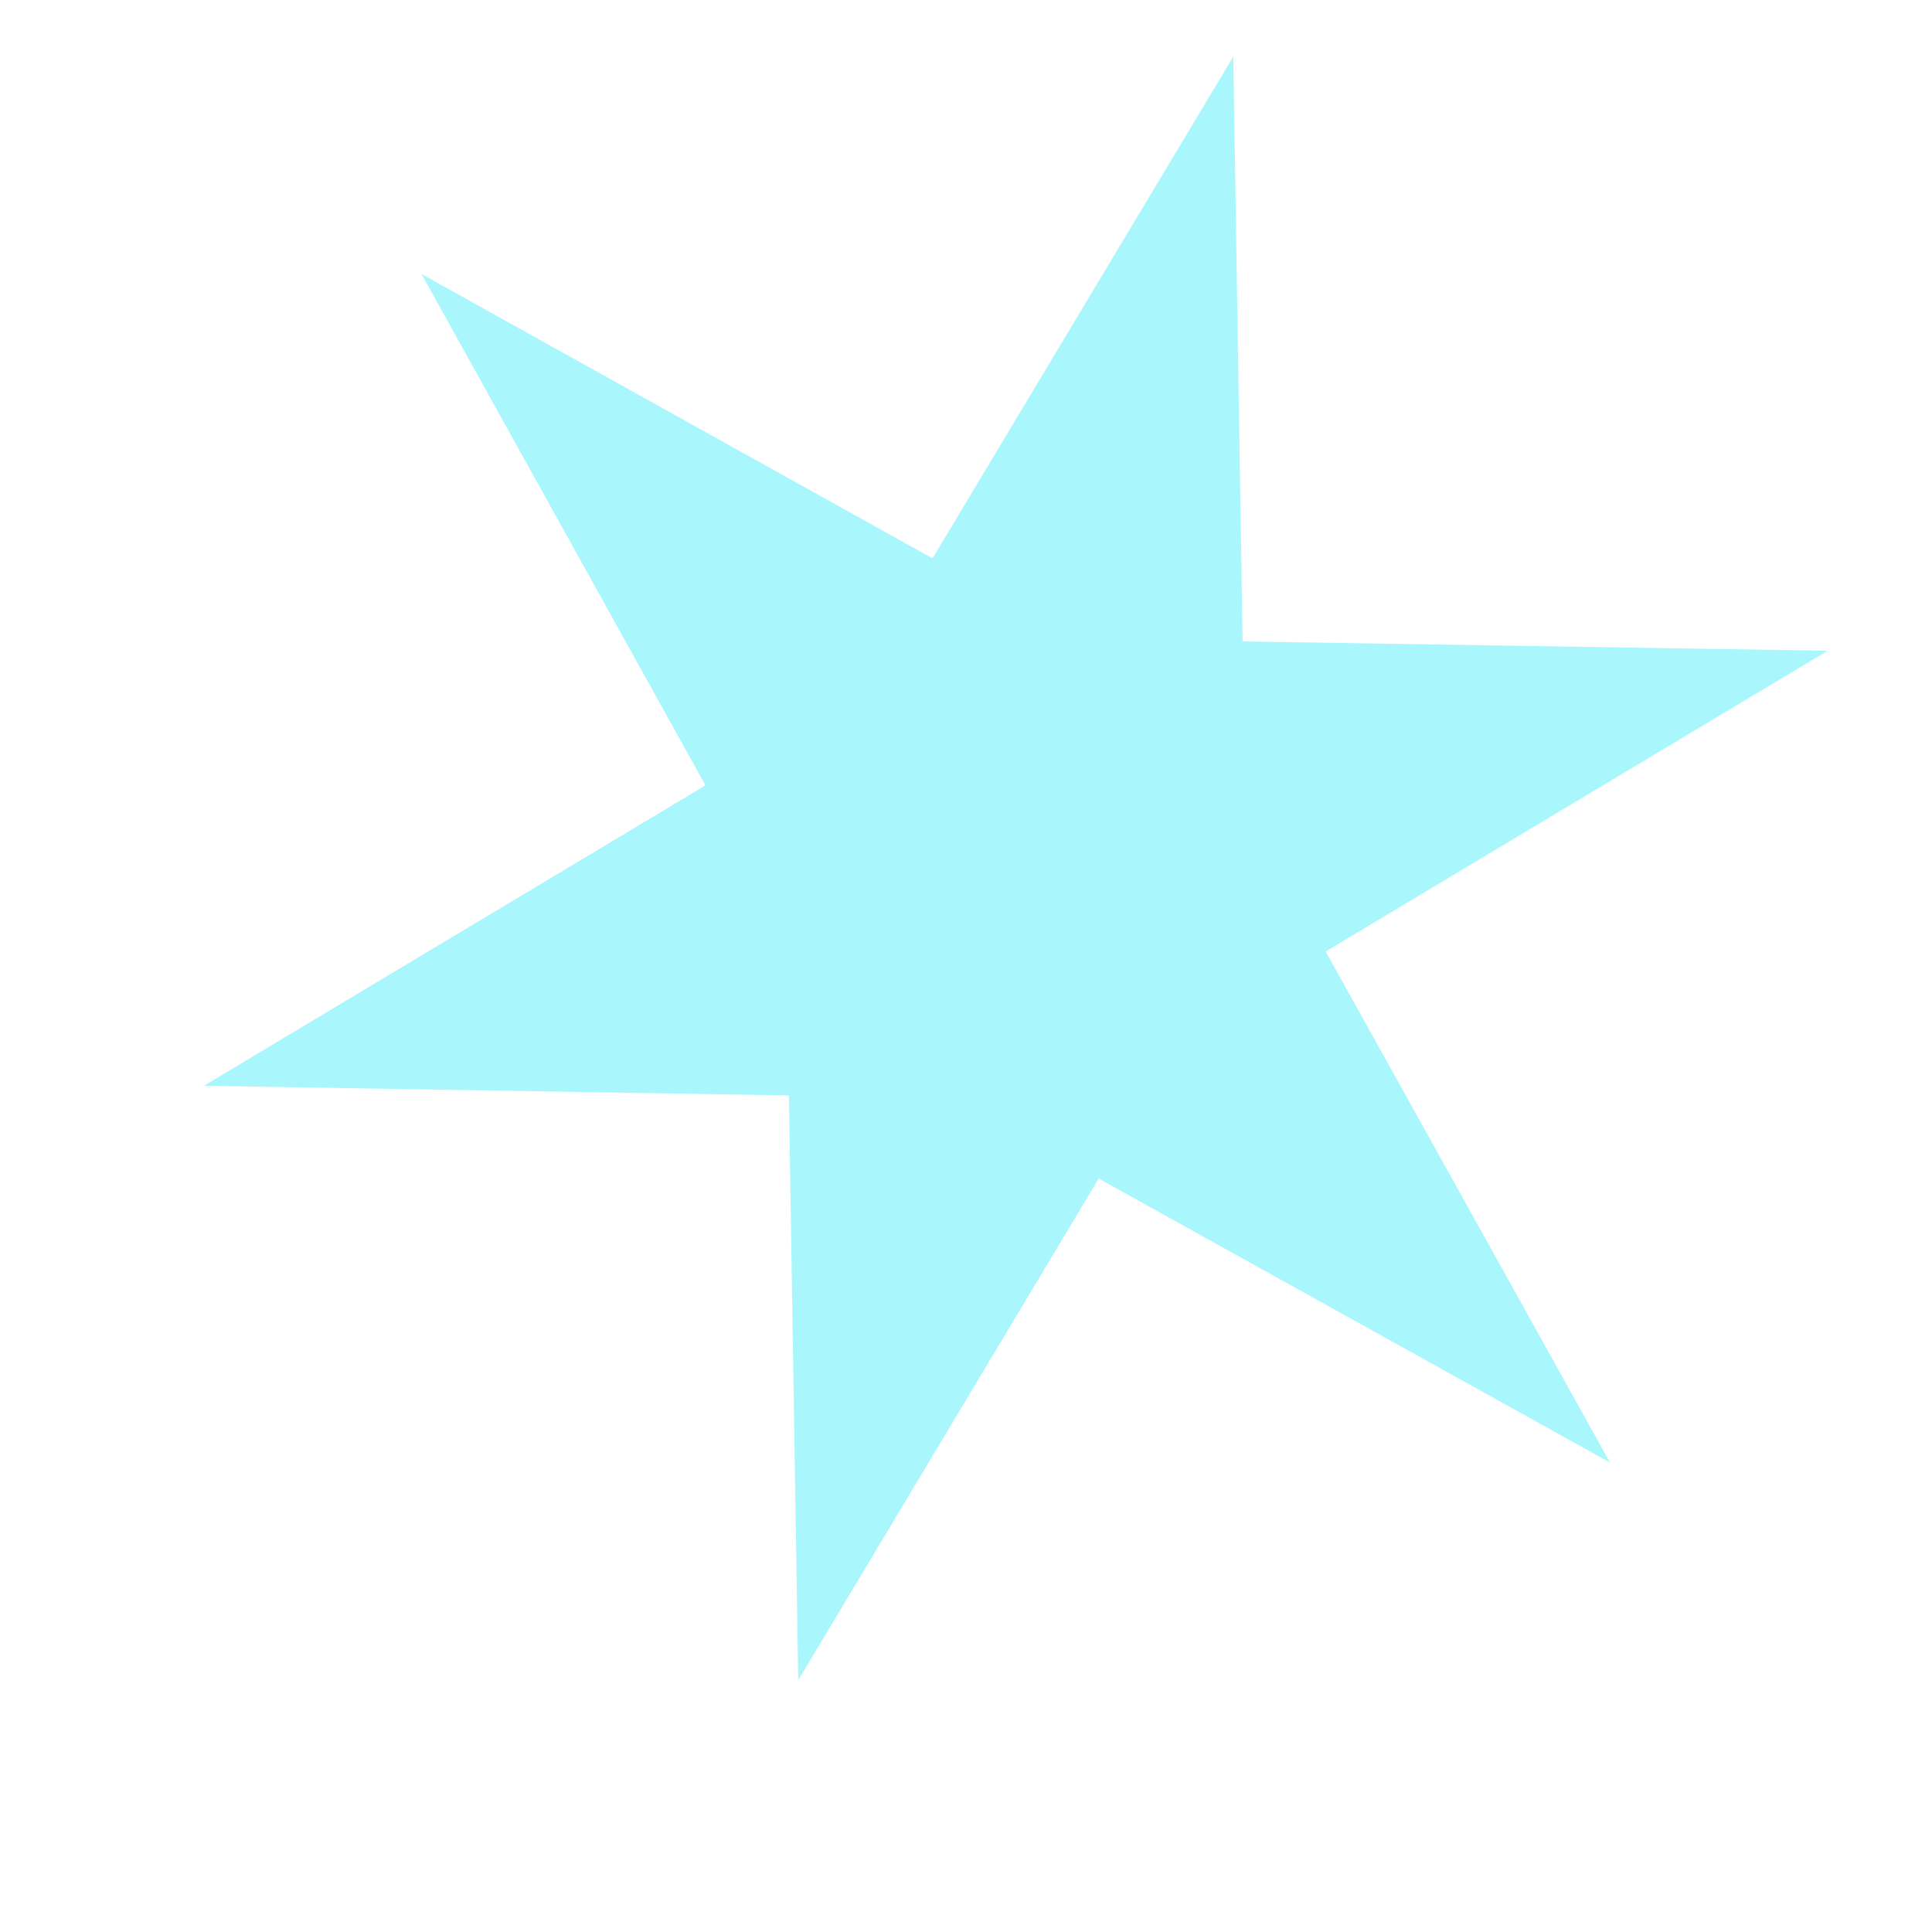 <svg width="6" height="6" viewBox="0 0 6 6" fill="none" xmlns="http://www.w3.org/2000/svg">
<path d="M5.676 2.021L4.117 2.955L5 4.542L3.412 3.66L2.479 5.218L2.45 3.402L0.633 3.372L2.191 2.439L1.309 0.851L2.896 1.734L3.83 0.176L3.859 1.992L5.676 2.021Z" fill="#9AF5FC" fill-opacity="0.85"/>
</svg>
